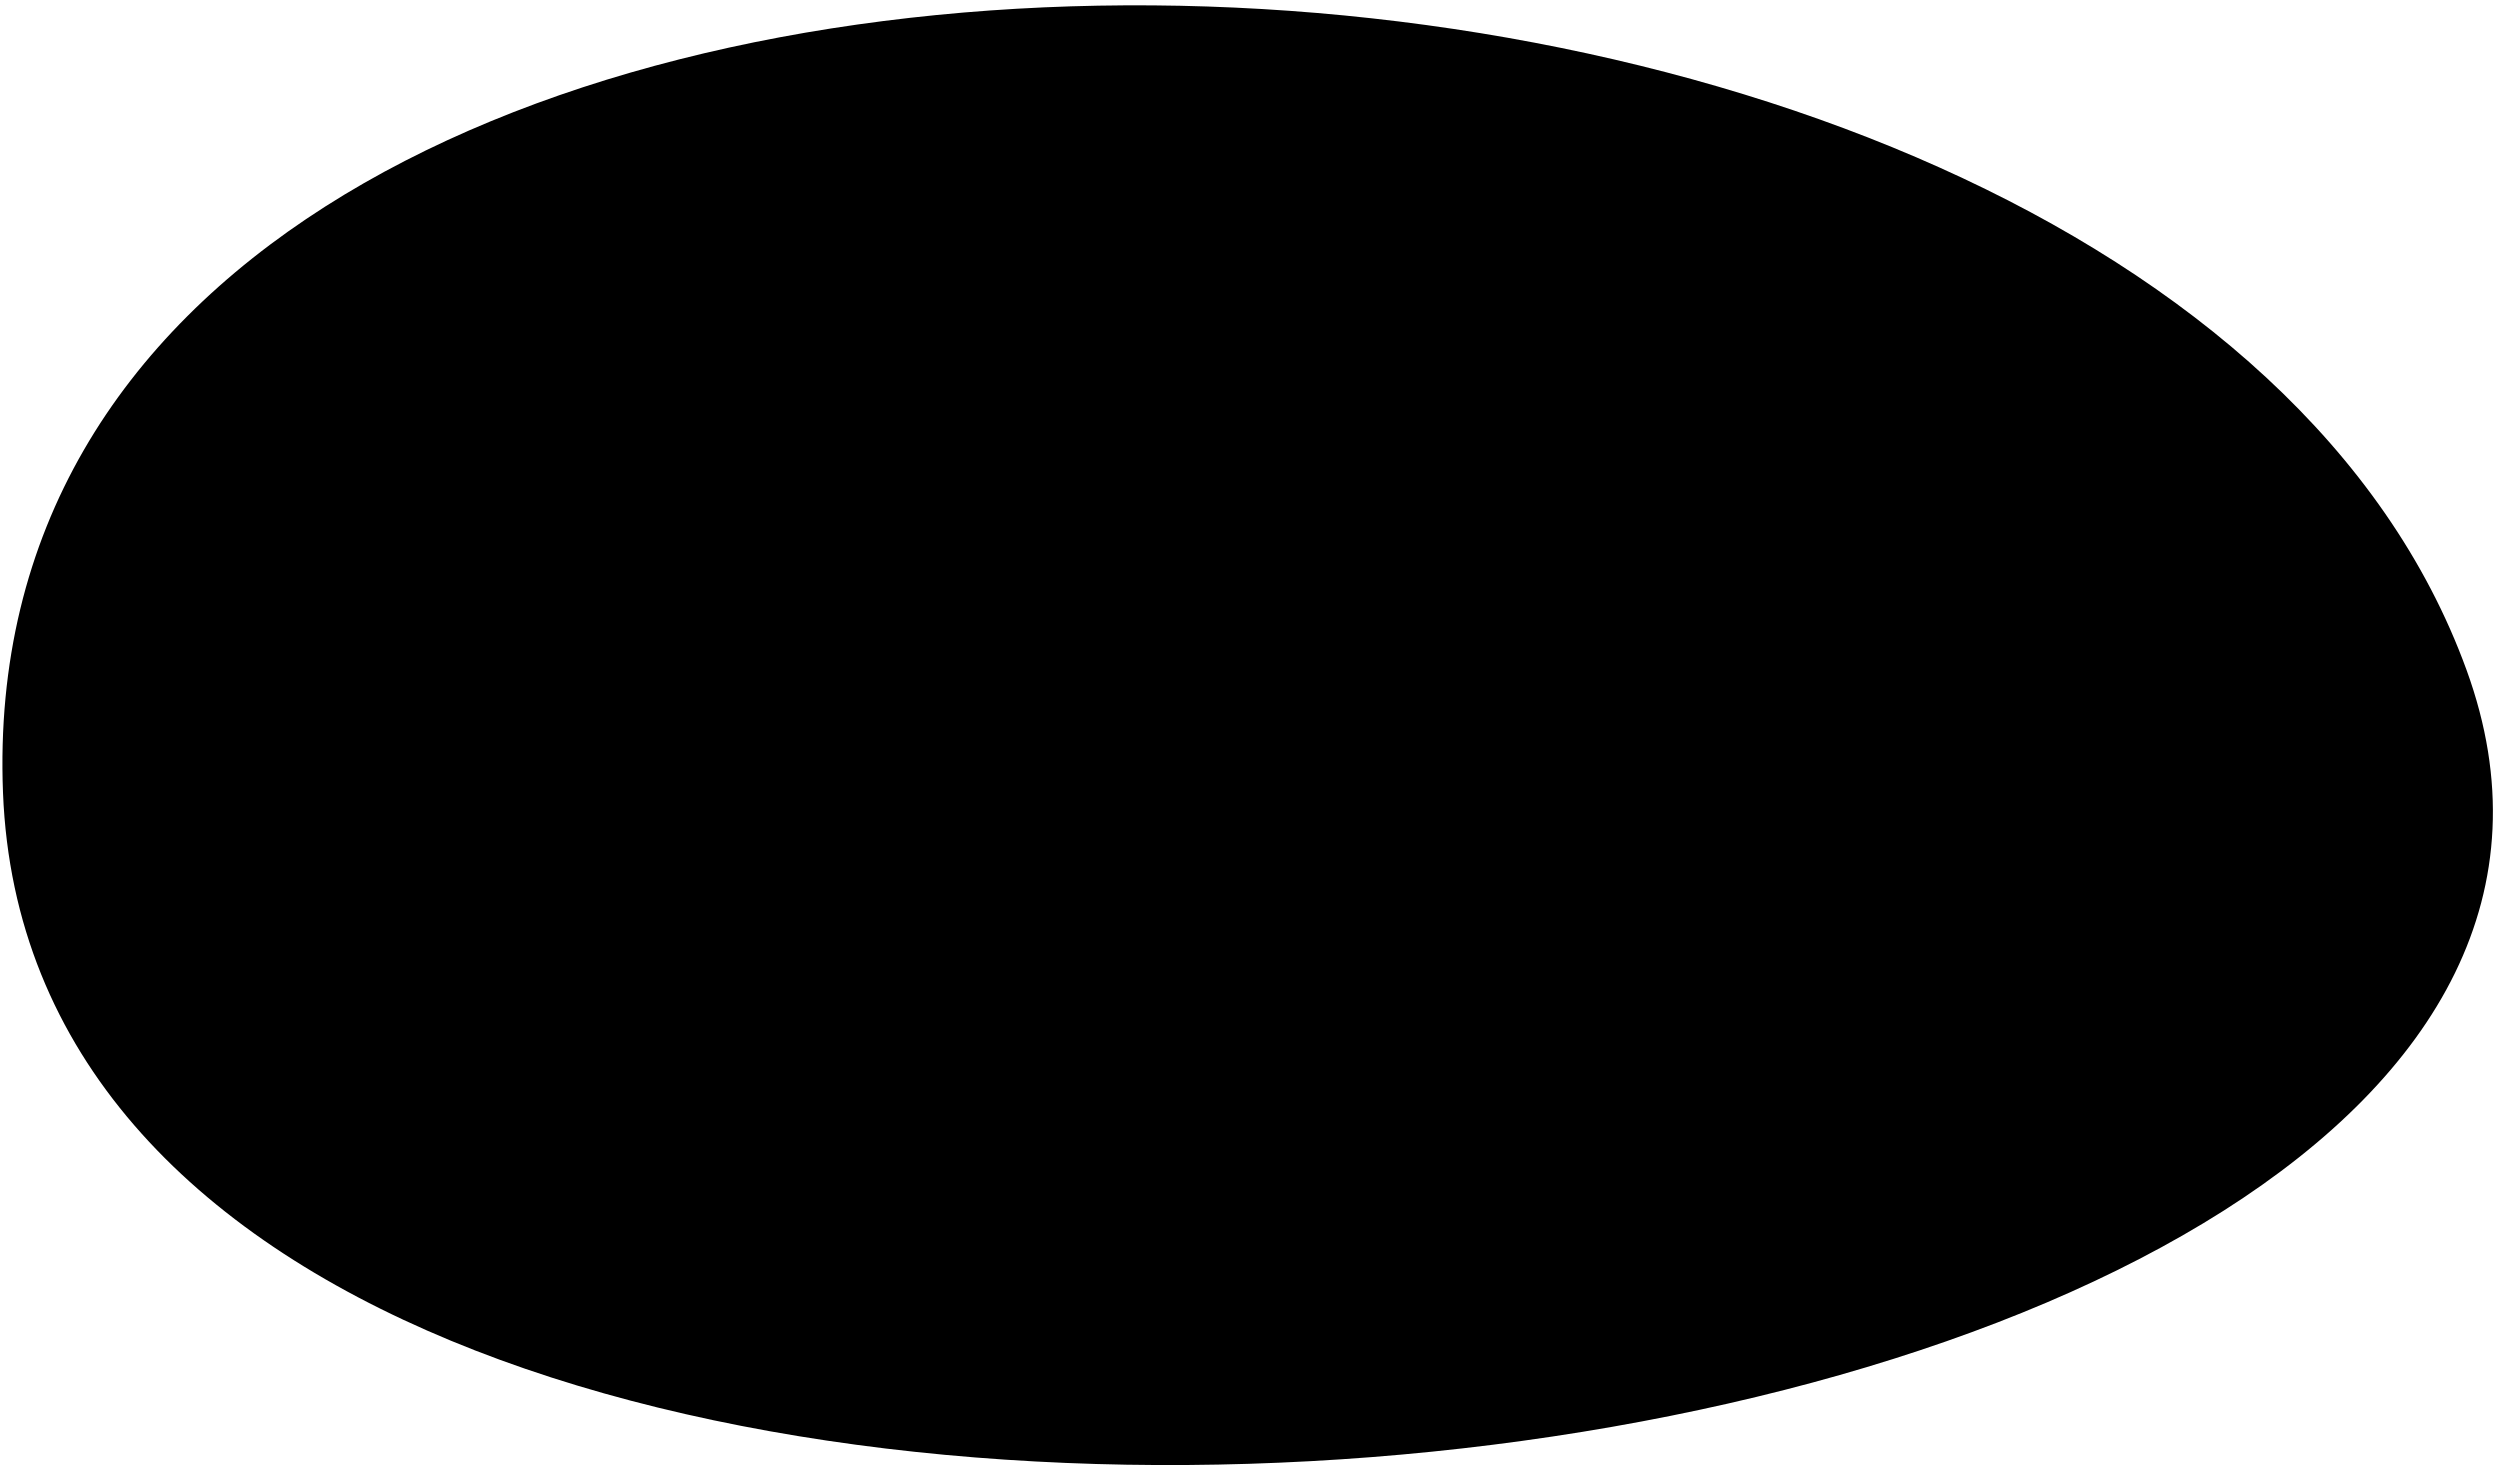 <svg xmlns="http://www.w3.org/2000/svg" xmlns:xlink="http://www.w3.org/1999/xlink" width="1206" height="709" viewBox="0 0 1206 709">
  <defs>
    <clipPath id="clip-path">
      <rect id="Rechteck_2097" data-name="Rechteck 2097" width="1206" height="709" transform="translate(-8945 -8822)" fill="#fff" stroke="#707070" stroke-width="1"/>
    </clipPath>
  </defs>
  <g id="Gruppe_maskieren_392" data-name="Gruppe maskieren 392" transform="translate(8945 8822)" clip-path="url(#clip-path)">
    <path id="P1020331" d="M1214.631,479.539C1111.687,975.1,94.759,702.4,47.179,249.6S1317.575-16.018,1214.631,479.539Z" transform="translate(-7648.987 -8268.063) rotate(166)"/>
  </g>
</svg>
